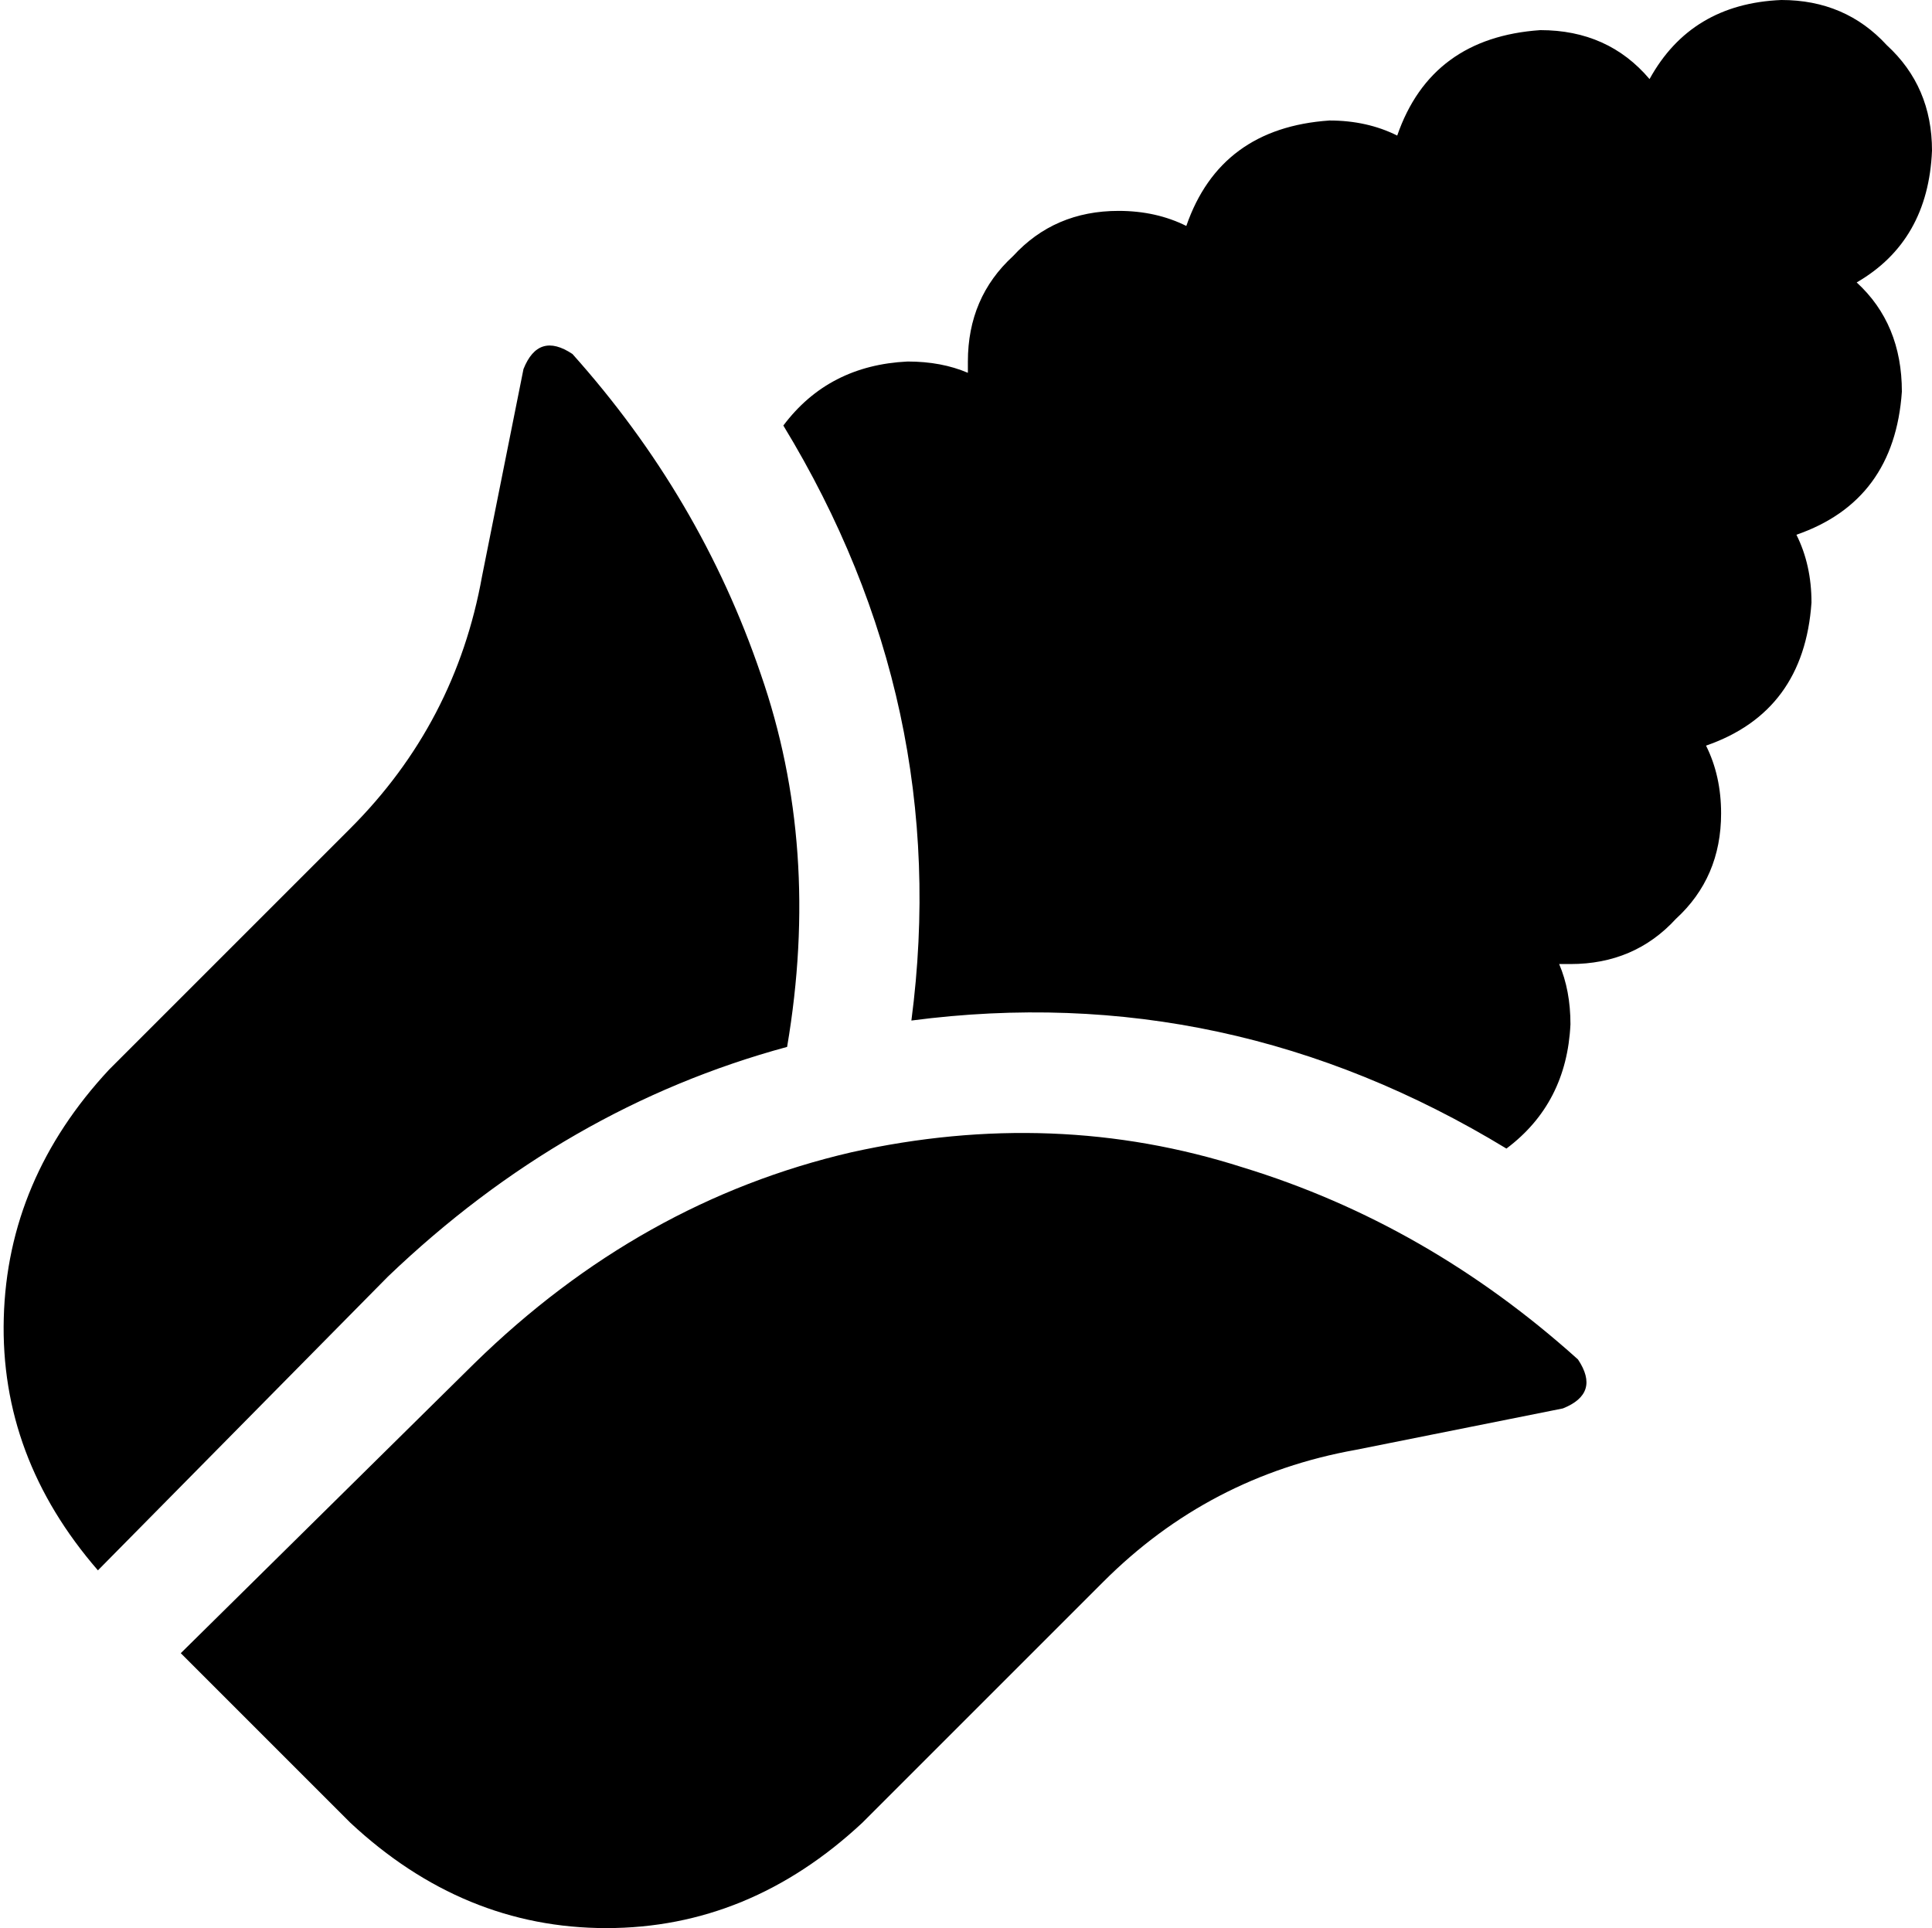 <svg viewBox="0 0 513 512">
  <path
    d="M 513 40 Q 512 64 493 75 Q 505 86 505 104 Q 503 133 477 142 Q 481 150 481 160 Q 479 189 453 198 Q 457 206 457 216 Q 457 233 445 244 Q 434 256 417 256 Q 415 256 414 256 Q 417 263 417 272 Q 416 293 400 305 Q 326 260 242 271 Q 253 187 208 113 Q 220 97 241 96 Q 250 96 257 99 Q 257 98 257 96 Q 257 79 269 68 Q 280 56 297 56 Q 307 56 315 60 Q 324 34 353 32 Q 363 32 371 36 Q 380 10 409 8 Q 427 8 438 21 Q 449 1 473 0 Q 490 0 501 12 Q 513 23 513 40 L 513 40 Z M 139 98 Q 143 88 152 94 Q 186 132 202 179 Q 218 225 209 278 Q 150 294 103 339 L 26 417 Q 0 387 1 350 Q 2 313 29 284 L 93 220 Q 121 192 128 153 L 139 98 L 139 98 Z M 93 484 L 48 439 L 126 362 Q 170 319 226 306 Q 280 294 330 310 Q 379 325 419 361 Q 425 370 415 374 L 360 385 Q 321 392 293 420 L 229 484 Q 199 512 161 512 Q 123 512 93 484 L 93 484 Z"
  />
</svg>